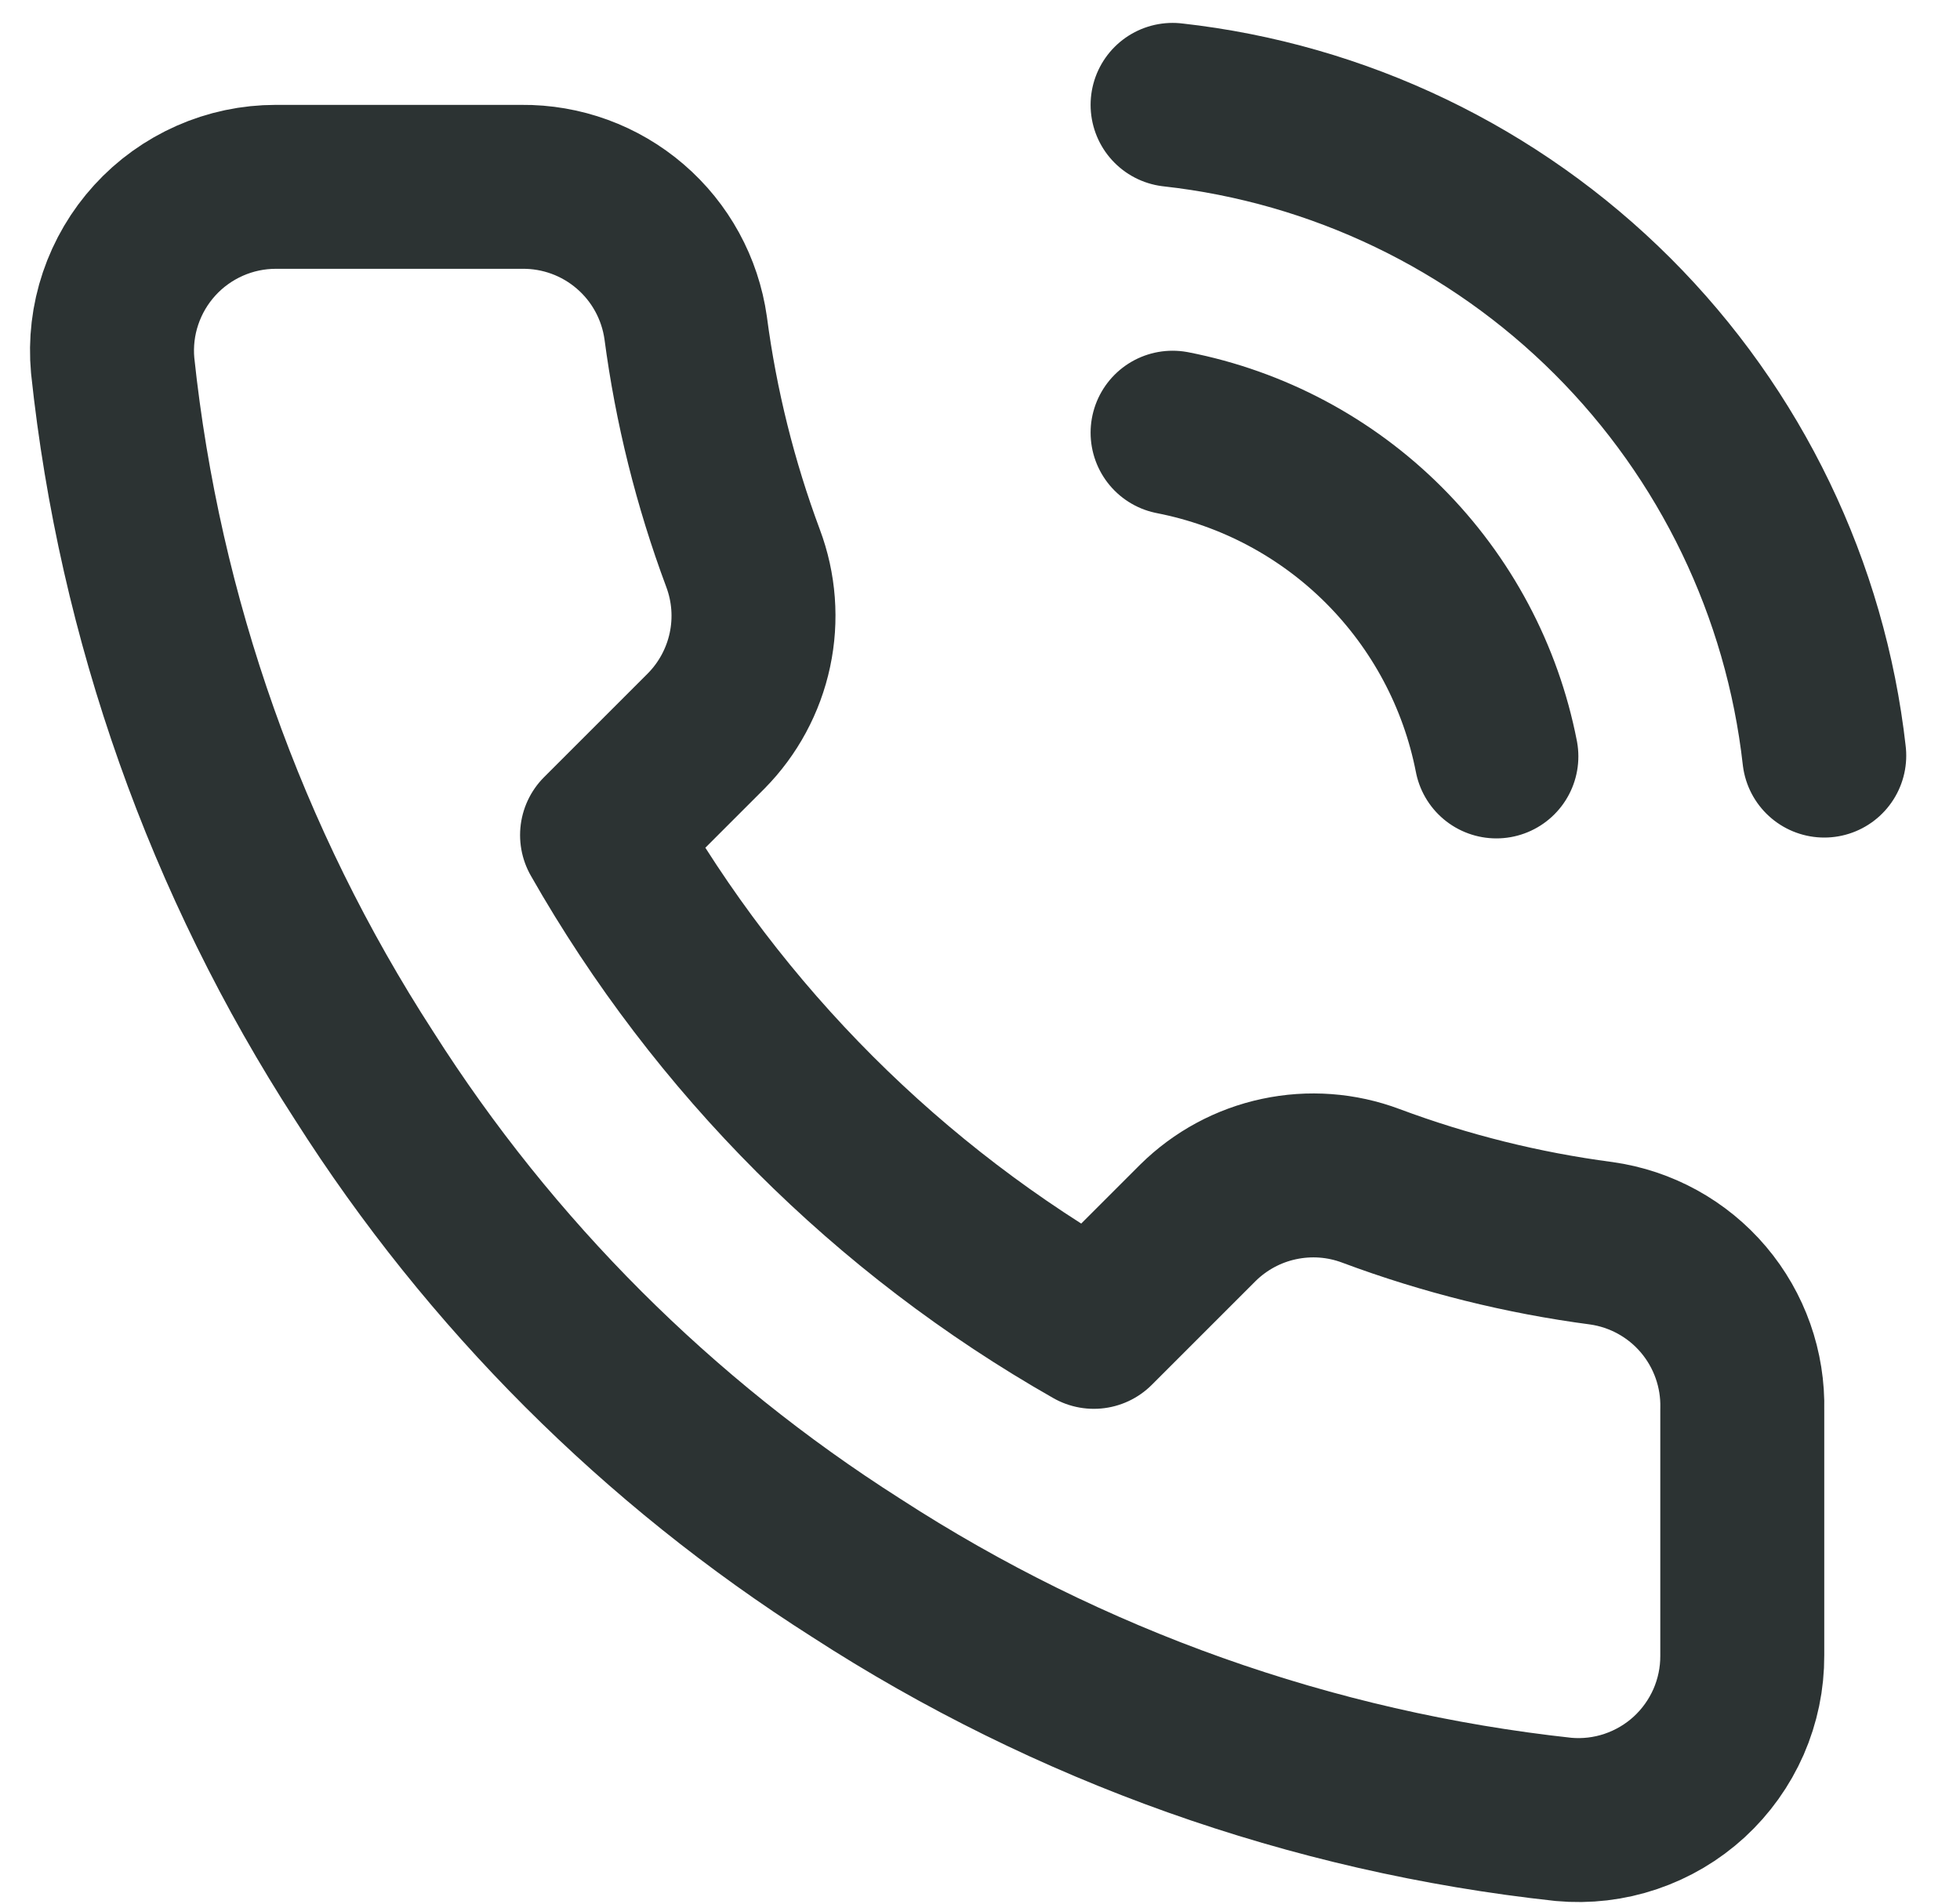 <svg width="35" height="34" viewBox="0 0 35 34" fill="none" xmlns="http://www.w3.org/2000/svg">
<path d="M20.939 7.728C22.368 8.007 23.682 8.706 24.712 9.736C25.742 10.767 26.442 12.08 26.721 13.51M20.939 1.873C23.909 2.203 26.679 3.533 28.794 5.645C30.908 7.757 32.242 10.525 32.576 13.495M31.112 25.177V29.568C31.114 29.976 31.03 30.379 30.867 30.753C30.703 31.126 30.464 31.461 30.164 31.737C29.863 32.013 29.509 32.222 29.122 32.353C28.736 32.484 28.327 32.532 27.921 32.495C23.417 32.006 19.09 30.467 15.288 28.002C11.752 25.754 8.753 22.756 6.506 19.219C4.032 15.4 2.492 11.053 2.012 6.528C1.975 6.123 2.023 5.715 2.153 5.33C2.283 4.945 2.491 4.591 2.765 4.291C3.039 3.99 3.373 3.751 3.745 3.586C4.116 3.422 4.518 3.337 4.925 3.337H9.316C10.027 3.33 10.715 3.581 11.254 4.045C11.793 4.508 12.144 5.151 12.244 5.855C12.429 7.26 12.773 8.64 13.268 9.968C13.465 10.492 13.508 11.061 13.391 11.608C13.274 12.156 13.003 12.658 12.61 13.056L10.751 14.915C12.835 18.58 15.869 21.614 19.533 23.698L21.392 21.839C21.79 21.446 22.293 21.174 22.84 21.058C23.388 20.941 23.957 20.983 24.481 21.18C25.809 21.676 27.189 22.02 28.594 22.205C29.305 22.305 29.955 22.663 30.419 23.211C30.883 23.759 31.13 24.459 31.112 25.177Z" stroke="#2C3333" stroke-width="2.928" stroke-linecap="round" stroke-linejoin="round"/>
</svg>

